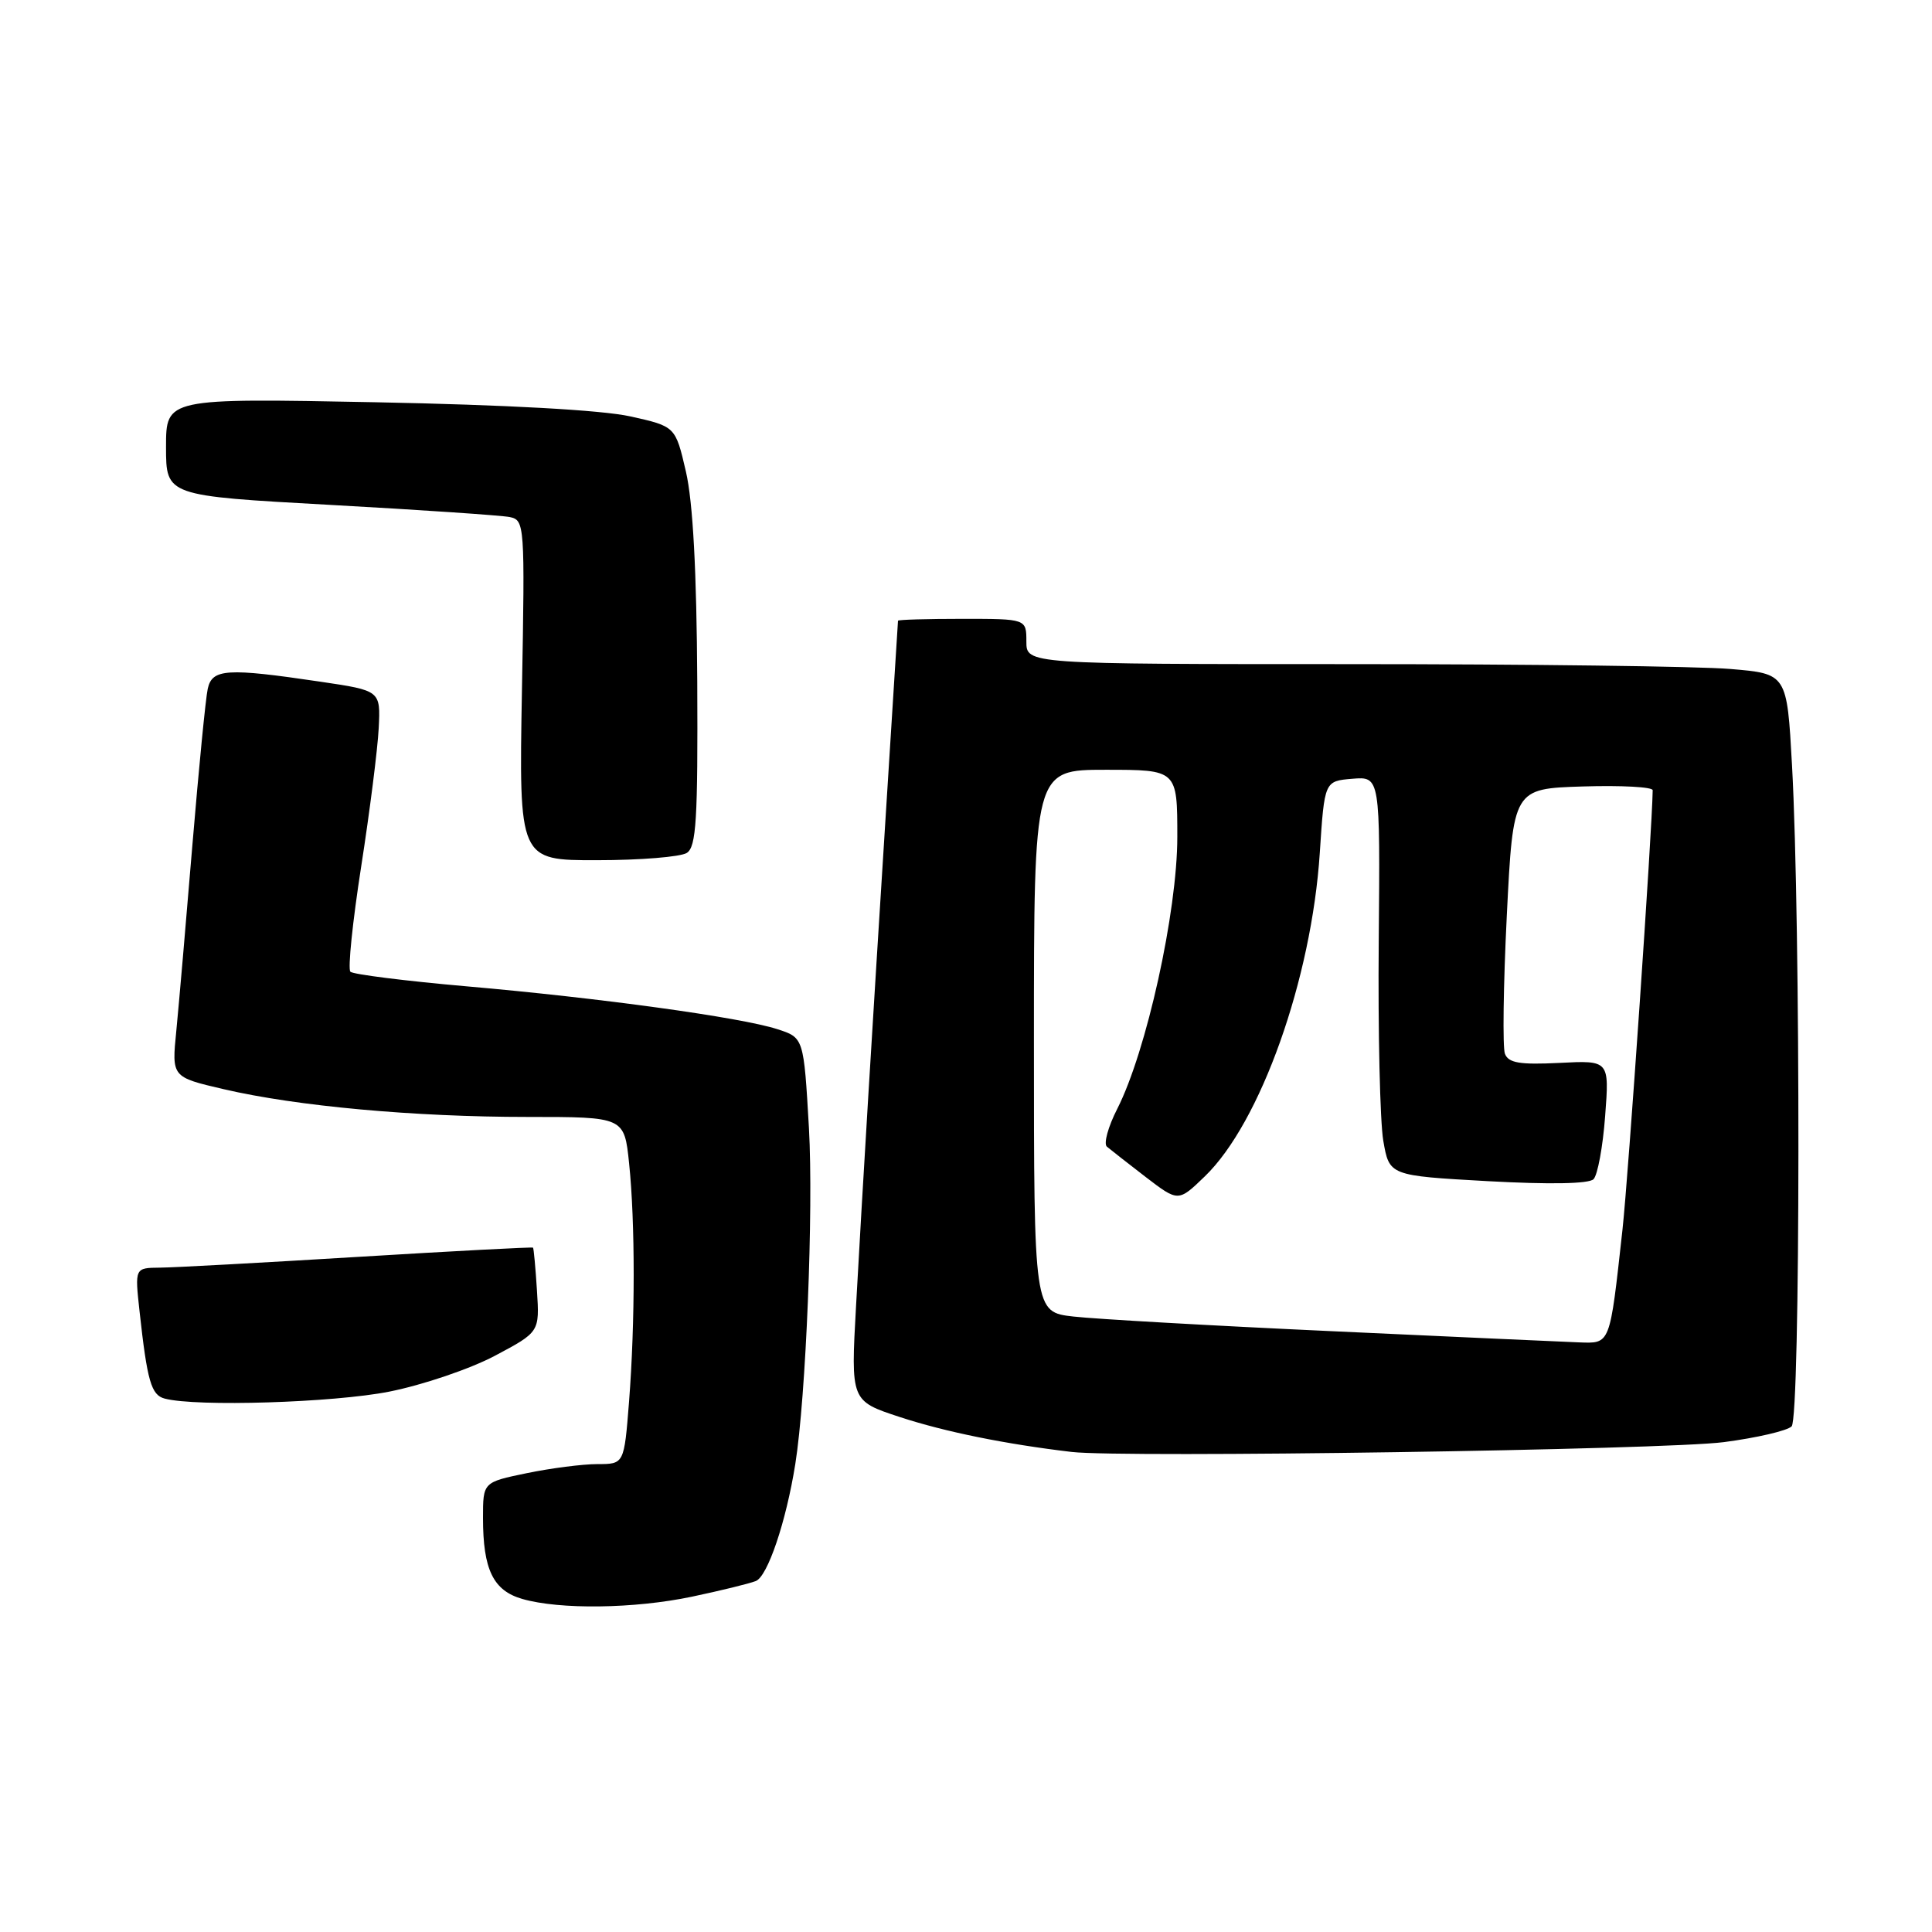 <?xml version="1.0" encoding="UTF-8" standalone="no"?>
<!DOCTYPE svg PUBLIC "-//W3C//DTD SVG 1.1//EN" "http://www.w3.org/Graphics/SVG/1.1/DTD/svg11.dtd" >
<svg xmlns="http://www.w3.org/2000/svg" xmlns:xlink="http://www.w3.org/1999/xlink" version="1.1" viewBox="0 0 256 256">
 <g >
 <path fill="currentColor"
d=" M 91.68 211.57 C 95.43 210.78 99.24 209.85 100.14 209.50 C 101.71 208.90 104.16 201.65 105.38 194.00 C 106.80 185.10 107.80 160.34 107.19 149.50 C 106.50 137.50 106.50 137.50 103.00 136.37 C 98.19 134.81 79.46 132.23 61.78 130.69 C 53.69 129.98 46.78 129.11 46.43 128.76 C 46.07 128.41 46.72 122.13 47.86 114.81 C 49.00 107.49 50.04 99.25 50.18 96.50 C 50.43 91.51 50.43 91.51 42.47 90.33 C 30.07 88.49 28.12 88.61 27.53 91.25 C 27.25 92.49 26.34 101.83 25.49 112.00 C 24.65 122.17 23.69 133.25 23.36 136.61 C 22.75 142.72 22.75 142.72 29.63 144.32 C 39.31 146.58 54.90 148.00 69.90 148.00 C 82.72 148.00 82.72 148.00 83.36 154.15 C 84.17 161.96 84.17 175.17 83.35 185.75 C 82.70 194.00 82.70 194.00 79.16 194.00 C 77.21 194.00 73.01 194.54 69.81 195.20 C 64.00 196.40 64.00 196.40 64.00 201.13 C 64.00 207.98 65.35 210.76 69.21 211.87 C 74.18 213.30 84.06 213.17 91.68 211.57 Z  M 228.42 191.09 C 232.78 190.52 236.82 189.58 237.40 189.00 C 238.57 187.83 238.61 122.31 237.45 101.39 C 236.78 89.27 236.78 89.27 229.24 88.64 C 225.09 88.29 202.42 88.00 178.85 88.00 C 136.00 88.00 136.00 88.00 136.00 85.00 C 136.00 82.00 136.00 82.00 127.50 82.00 C 122.83 82.00 119.00 82.11 118.99 82.25 C 118.98 82.39 118.30 93.30 117.46 106.50 C 115.54 136.89 114.31 157.11 113.43 173.06 C 112.73 185.63 112.73 185.63 119.22 187.76 C 125.19 189.72 133.20 191.35 142.00 192.39 C 148.76 193.19 220.59 192.11 228.42 191.09 Z  M 51.57 184.40 C 56.01 183.52 62.31 181.38 65.57 179.65 C 71.50 176.50 71.50 176.50 71.15 171.00 C 70.96 167.97 70.72 165.42 70.63 165.32 C 70.54 165.22 60.13 165.77 47.48 166.54 C 34.84 167.31 23.01 167.96 21.18 167.97 C 17.86 168.00 17.86 168.00 18.49 173.75 C 19.51 183.04 20.04 184.85 21.82 185.32 C 26.00 186.43 44.20 185.86 51.57 184.40 Z  M 91.00 113.02 C 92.26 112.22 92.48 108.65 92.39 90.29 C 92.31 75.66 91.82 66.53 90.89 62.50 C 89.50 56.50 89.50 56.50 83.50 55.17 C 79.75 54.34 67.11 53.64 49.75 53.30 C 22.00 52.76 22.00 52.76 22.00 59.23 C 22.00 65.70 22.00 65.70 43.75 66.90 C 55.71 67.56 66.42 68.29 67.53 68.51 C 69.52 68.92 69.56 69.44 69.16 91.46 C 68.76 114.00 68.76 114.00 79.13 113.98 C 84.83 113.98 90.17 113.54 91.00 113.02 Z  M 176.50 176.39 C 160.55 175.66 145.14 174.78 142.25 174.45 C 137.00 173.86 137.00 173.86 137.00 137.93 C 137.00 102.00 137.00 102.00 146.50 102.00 C 156.00 102.00 156.00 102.00 156.00 110.89 C 156.00 120.83 151.91 139.33 148.04 146.93 C 146.83 149.30 146.21 151.55 146.67 151.94 C 147.13 152.33 149.44 154.13 151.81 155.96 C 156.13 159.27 156.13 159.27 159.64 155.88 C 167.02 148.77 173.79 129.72 174.88 113.00 C 175.50 103.50 175.50 103.50 179.19 103.19 C 182.88 102.89 182.88 102.89 182.69 124.69 C 182.58 136.69 182.86 148.59 183.29 151.14 C 184.09 155.78 184.09 155.78 197.13 156.51 C 205.34 156.96 210.53 156.87 211.15 156.25 C 211.69 155.71 212.39 151.94 212.69 147.88 C 213.25 140.50 213.25 140.50 206.63 140.84 C 201.37 141.10 199.88 140.85 199.41 139.63 C 199.09 138.79 199.20 130.54 199.66 121.30 C 200.50 104.50 200.50 104.50 209.75 104.21 C 214.84 104.05 219.00 104.28 218.99 104.71 C 218.92 109.99 215.77 155.85 214.98 163.00 C 213.28 178.38 213.42 178.02 209.17 177.87 C 207.15 177.79 192.45 177.13 176.50 176.39 Z "/>
</g>
</svg>